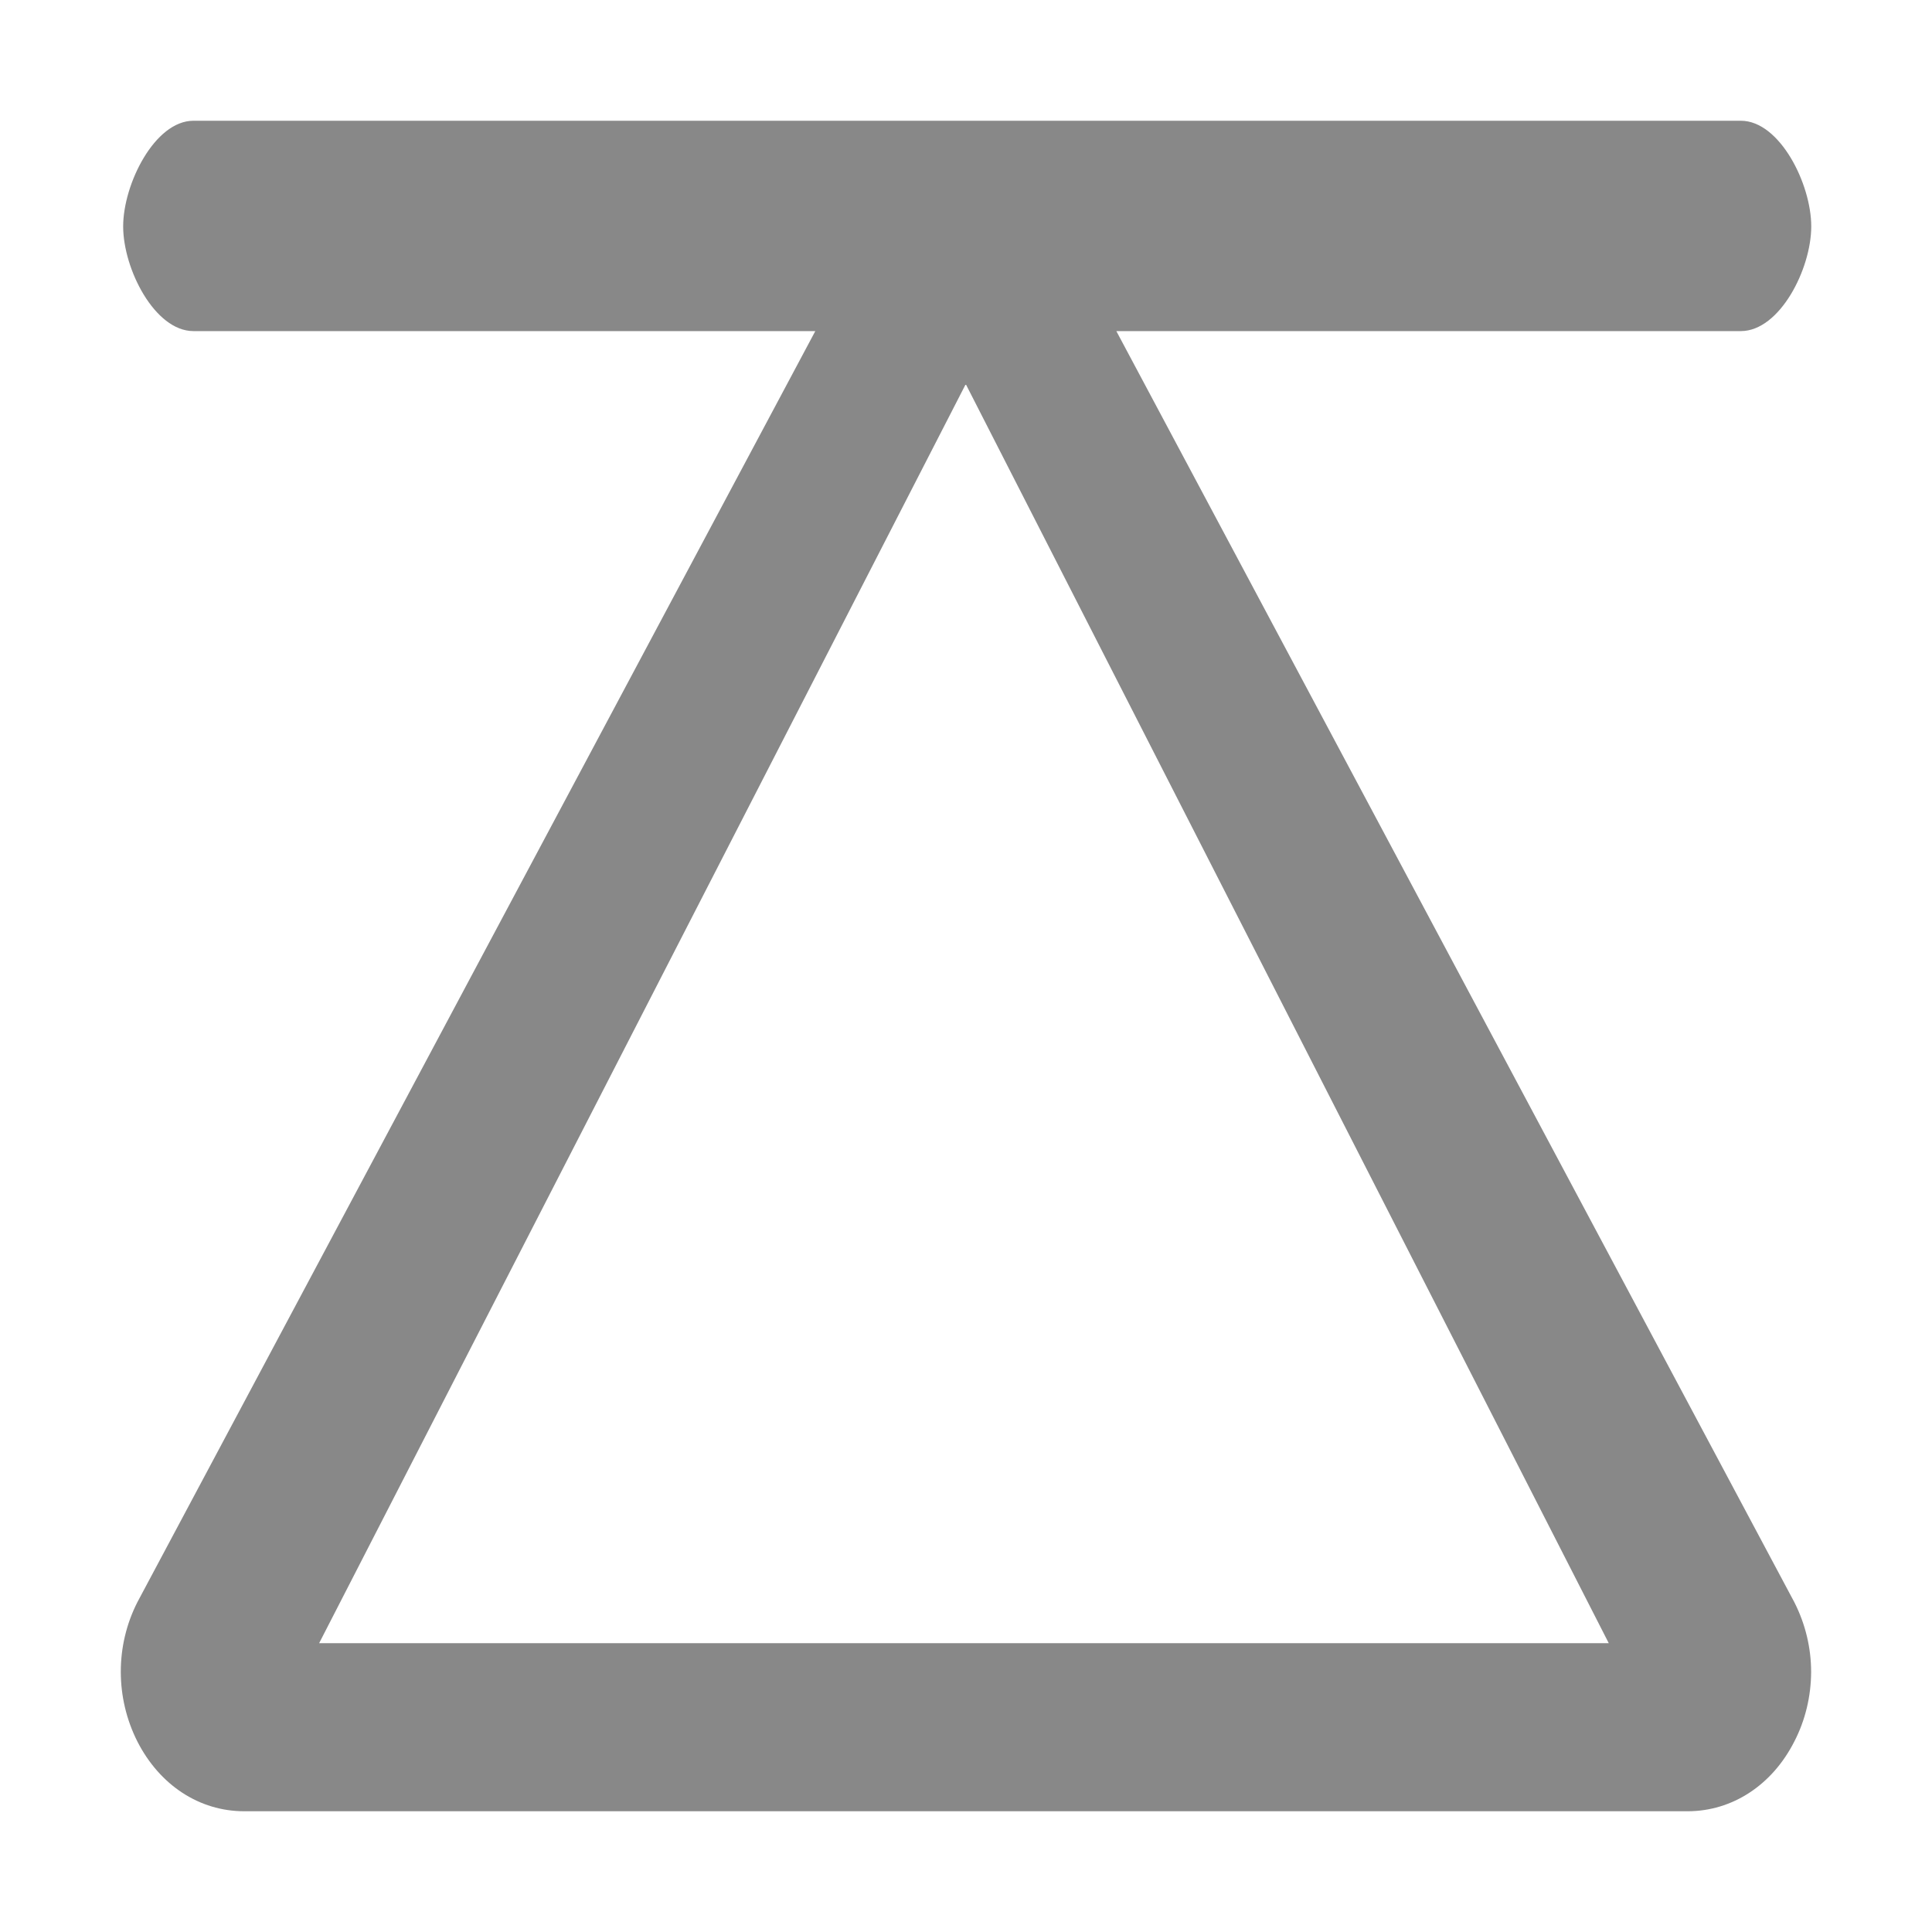 <?xml version="1.0" encoding="UTF-8"?>
<svg width="16px" height="16px" viewBox="0 0 16 16" version="1.1" xmlns="http://www.w3.org/2000/svg" xmlns:xlink="http://www.w3.org/1999/xlink">
    <title>上一条</title>
    <g id="port-主界面" stroke="none" stroke-width="1" fill="none" fill-rule="evenodd">
        <g id="46增强功能-结构体字节对齐检查-报告2" transform="translate(-1048, -105)" fill-rule="nonzero">
            <g id="中心内容" transform="translate(304, 65)">
                <g id="原始源代码" transform="translate(32, 20)">
                    <g id="编组12" transform="translate(712, 20)">
                        <g id="上一条" transform="translate(8, 8) rotate(-270) translate(-8, -8) ">
                            <path d="M13.648,0 L0,0 L0,15.948 L15.965,15.948 L15.965,0 L13.648,0 Z M14.89,14.878 L1.075,14.878 L1.075,1.043 L14.89,1.043 L14.89,14.878 Z" id="形状"></path>
                            <path d="M1,14.398 C1,14.719 1.525,14.98 1.875,14.98 C2.227,14.98 2.742,14.719 2.742,14.398 L2.742,9.248 L13.268,14.862 C13.629,15.046 14.061,15.045 14.423,14.862 C14.785,14.677 15,14.348 15,13.978 L15,2.024 C15,1.656 14.785,1.324 14.422,1.14 C14.246,1.049 14.048,1.002 13.847,1.001 C13.648,1.001 13.45,1.048 13.269,1.14 L2.742,6.755 L2.742,1.583 C2.742,1.261 2.227,1 1.875,1 C1.523,1 1,1.261 1,1.583 L1,14.398 L1,14.398 Z M13.608,2.677 L13.608,13.357 L3.181,8.002 L13.608,2.677 Z" id="形状" fill="#888888"></path>
                        </g>
                    </g>
                </g>
            </g>
        </g>
    </g>
</svg>
